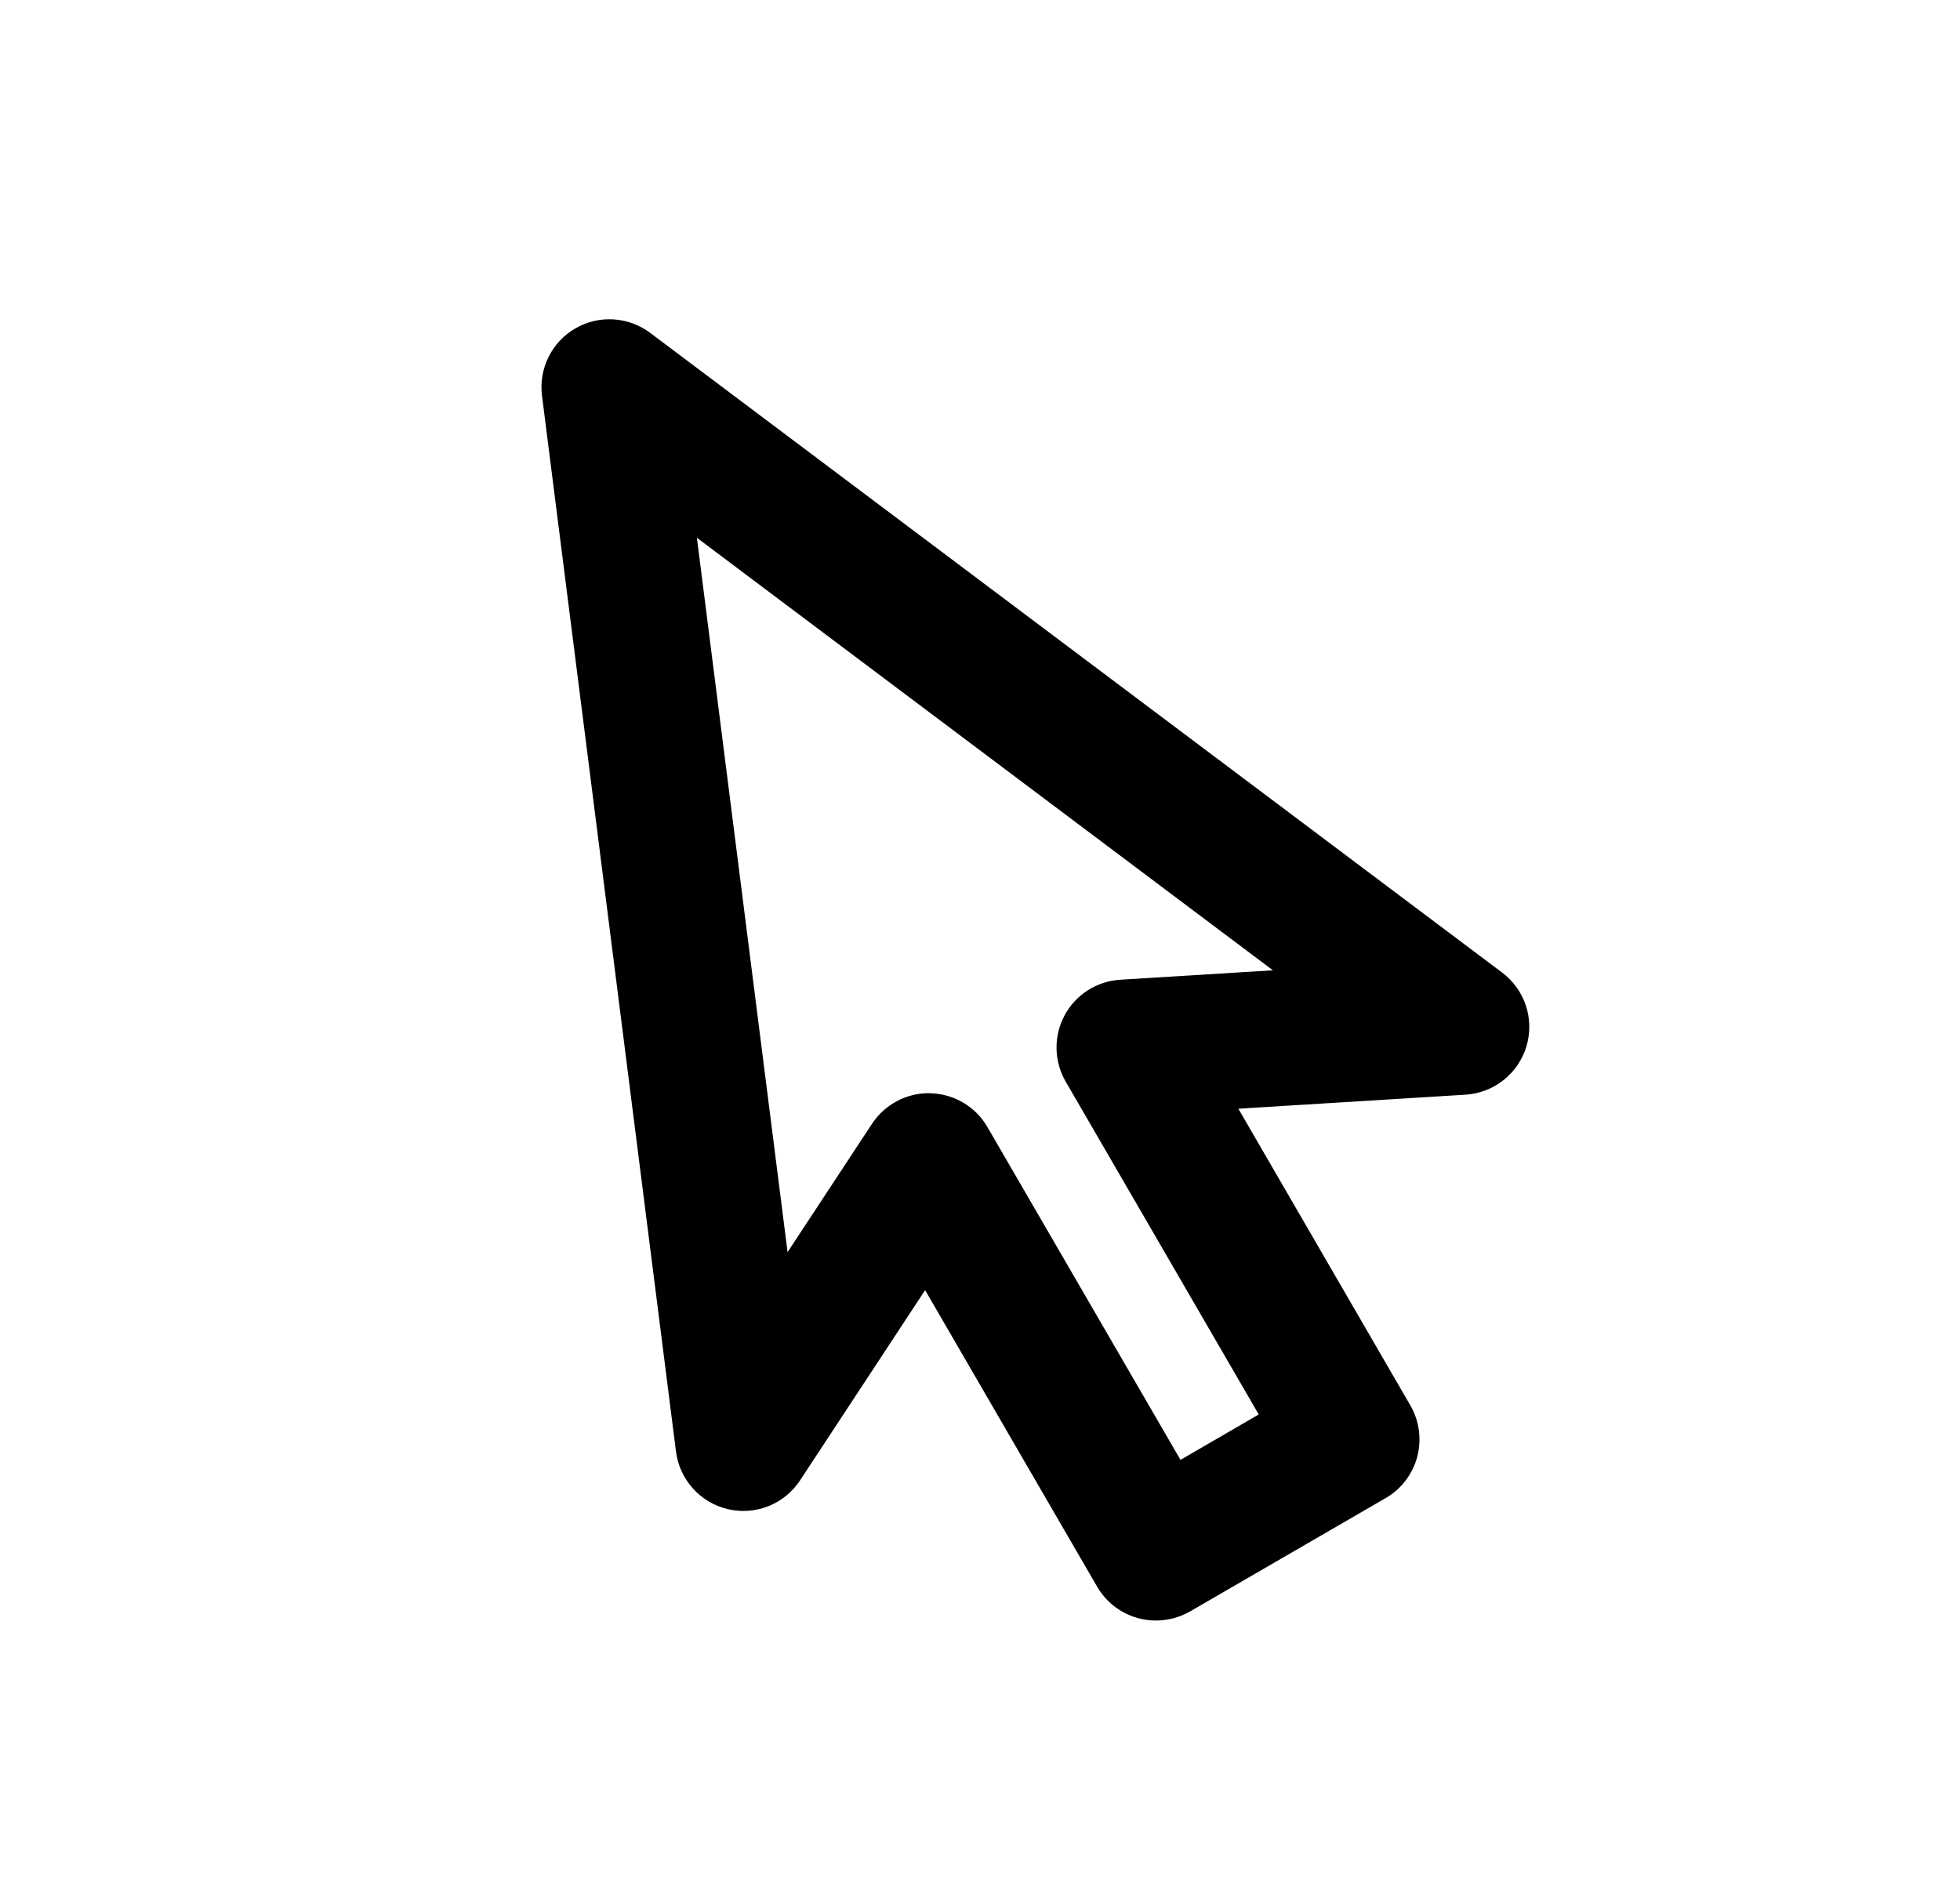 <?xml version="1.0" encoding="iso-8859-1"?>
<!-- Generator: Adobe Illustrator 16.0.0, SVG Export Plug-In . SVG Version: 6.00 Build 0)  -->
<!DOCTYPE svg PUBLIC "-//W3C//DTD SVG 1.1//EN" "http://www.w3.org/Graphics/SVG/1.1/DTD/svg11.dtd">
<svg version="1.1" id="Layer_1" xmlns="http://www.w3.org/2000/svg" xmlns:xlink="http://www.w3.org/1999/xlink" x="0px" y="0px"
	 width="25.979px" height="25px" viewBox="0 0 25.979 25" style="enable-background:new 0 0 25.979 25;" xml:space="preserve">
<path d="M15.321,21.483c-0.311,0-0.612-0.161-0.779-0.449l-2.28-3.931l-1.657,2.521c-0.207,0.315-0.586,0.468-0.955,0.383
	c-0.367-0.085-0.642-0.39-0.69-0.764L7.184,5.246c-0.045-0.359,0.128-0.71,0.441-0.892c0.312-0.182,0.704-0.158,0.993,0.059
	l11.292,8.48c0.302,0.227,0.431,0.617,0.322,0.979s-0.431,0.616-0.807,0.64l-3.011,0.186l2.279,3.932
	c0.12,0.206,0.152,0.452,0.092,0.683c-0.062,0.23-0.212,0.428-0.419,0.547l-2.595,1.504C15.63,21.444,15.475,21.483,15.321,21.483z
	 M12.31,14.492c0.008,0,0.017,0.001,0.025,0.001c0.312,0.009,0.597,0.178,0.753,0.448l2.559,4.412l1.037-0.602l-2.559-4.413
	c-0.156-0.27-0.162-0.602-0.015-0.876c0.146-0.275,0.426-0.454,0.737-0.474l2.025-0.125L9.237,7.129l1.202,9.47l1.119-1.701
	C11.725,14.645,12.008,14.492,12.31,14.492z"/>
</svg>
